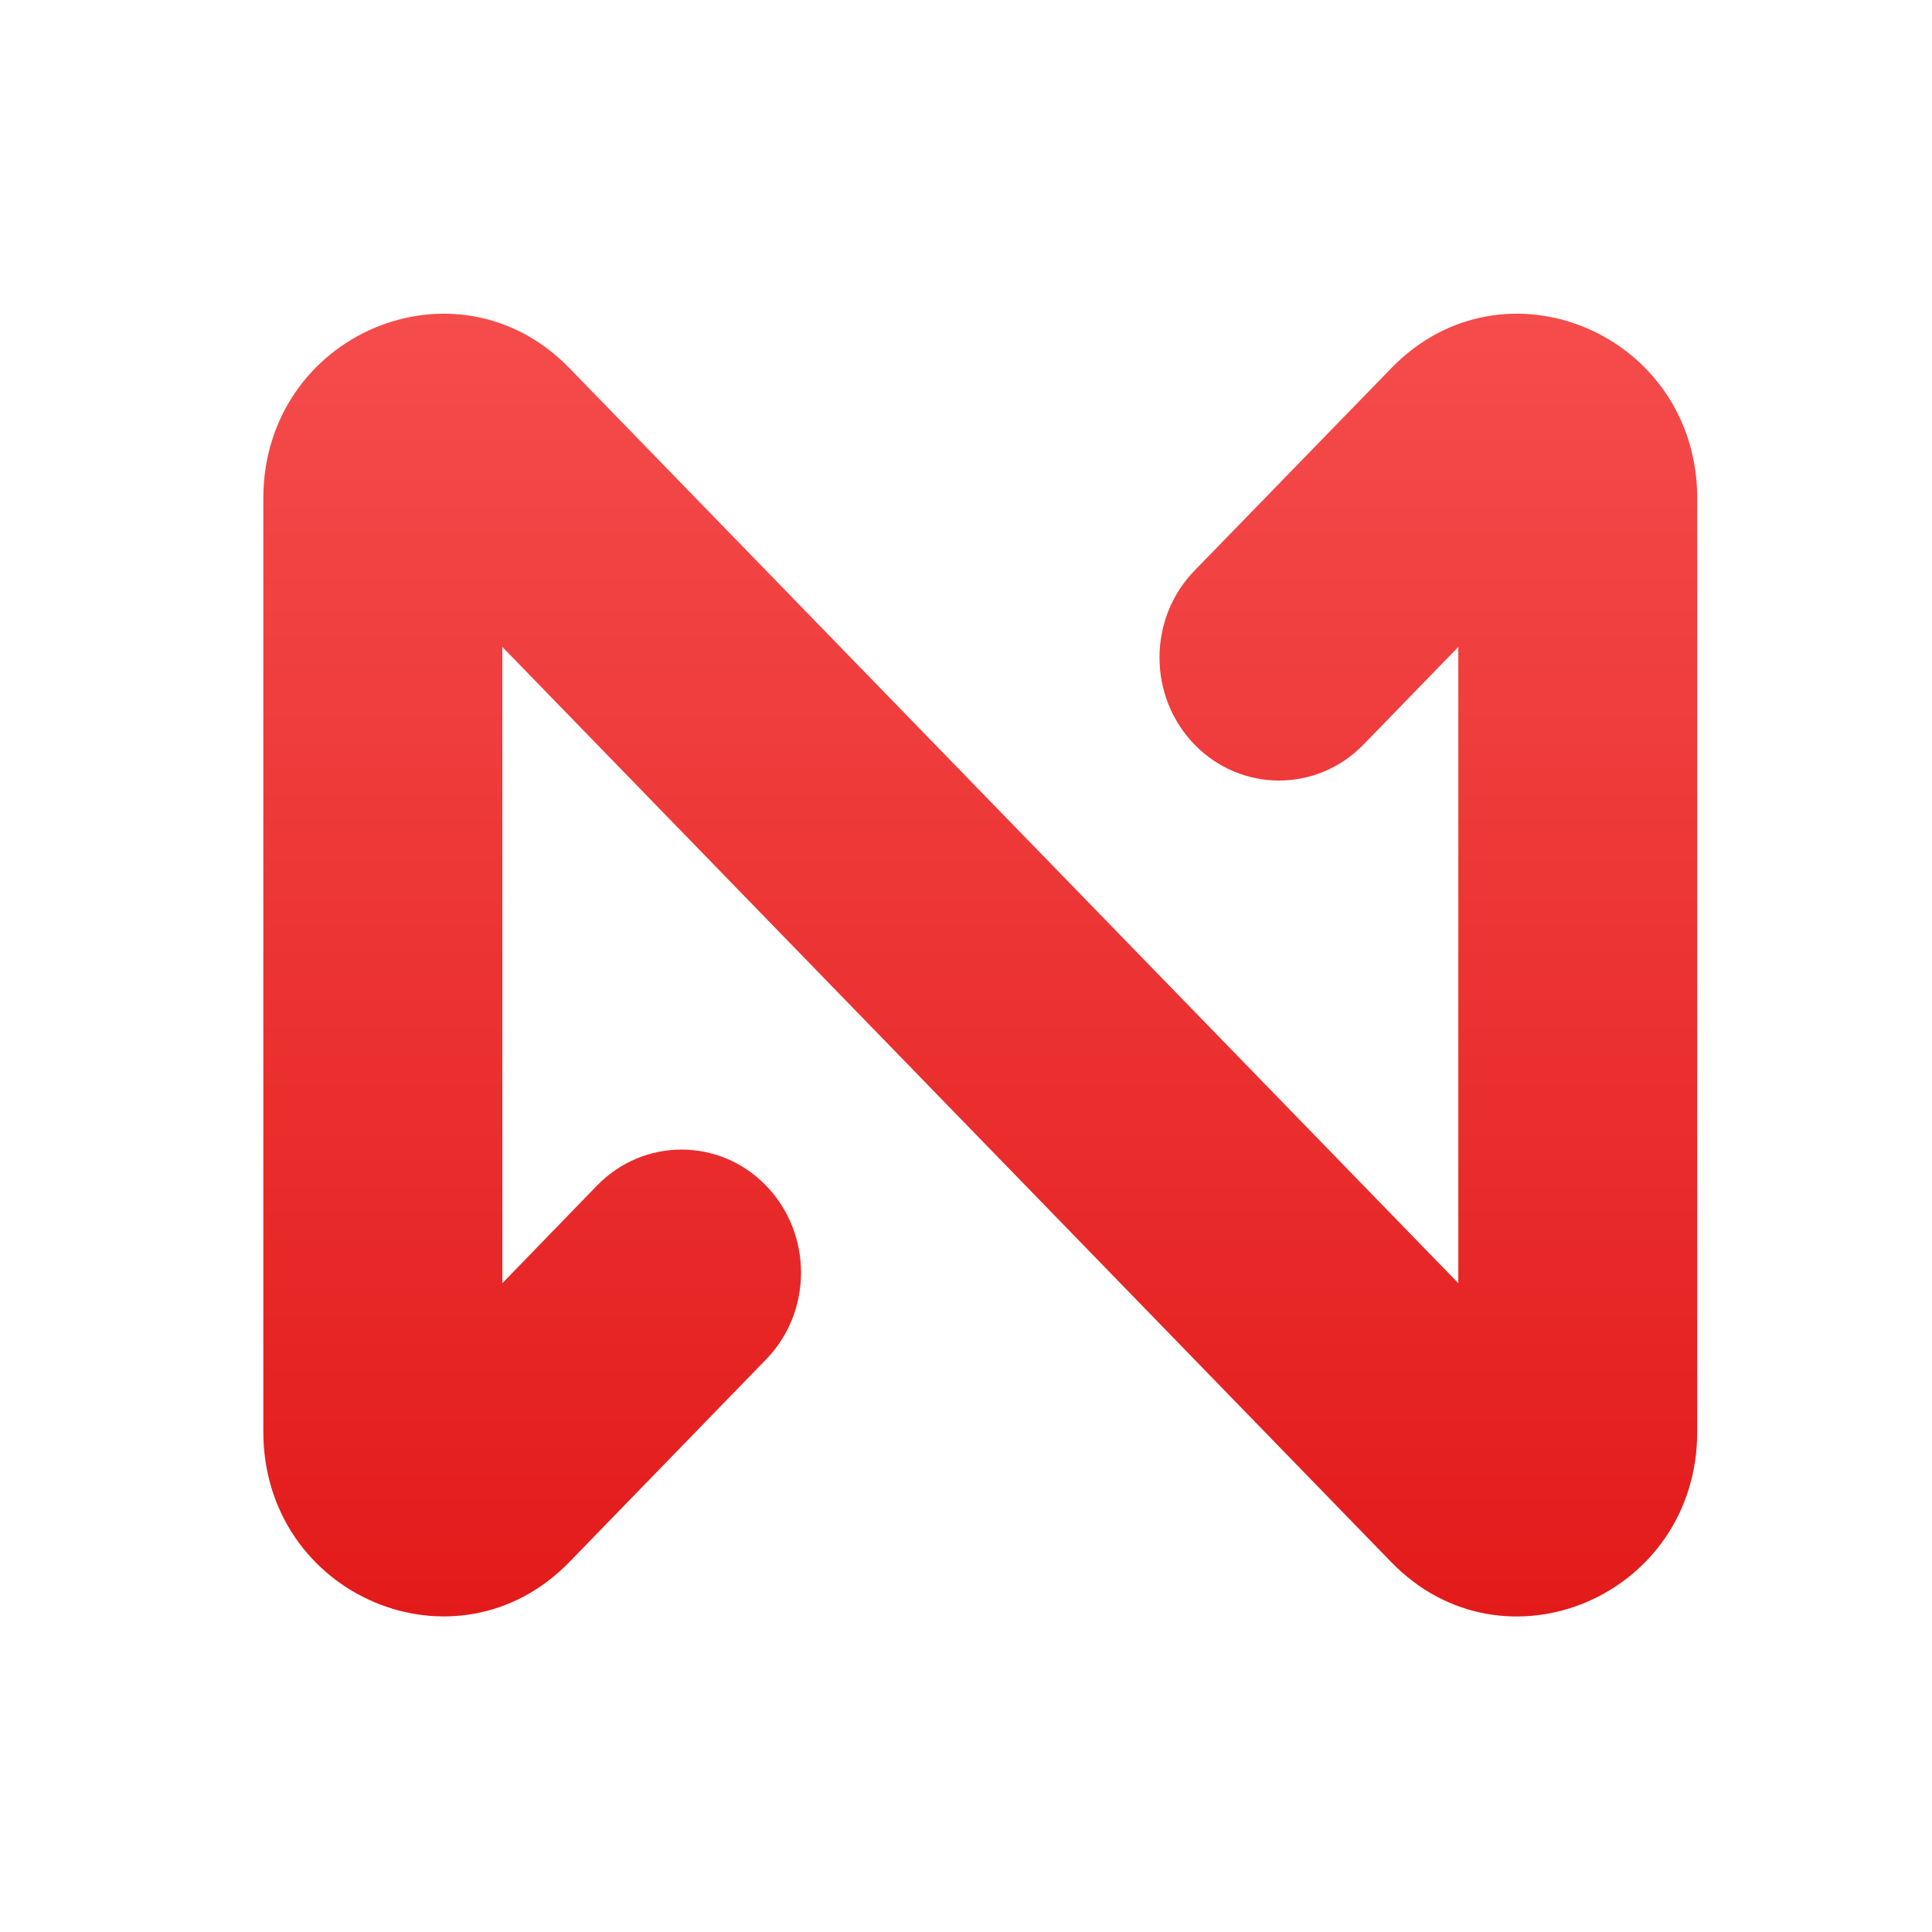<svg xmlns="http://www.w3.org/2000/svg" xmlns:xlink="http://www.w3.org/1999/xlink" width="64" height="64" viewBox="0 0 64 64" version="1.1">
<defs>
<linearGradient id="linear0" gradientUnits="userSpaceOnUse" x1="0" y1="0" x2="0" y2="1" gradientTransform="matrix(59.107,0,0,86.929,2.92,-11.496)">
<stop offset="0" style="stop-color:#ff6666;stop-opacity:1;"/>
<stop offset="1" style="stop-color:#d90000;stop-opacity:1;"/>
</linearGradient>
</defs>
<g id="surface1">
<path style=" stroke:none;fill-rule:evenodd;fill:url(#linear0);" d="M 16.641 21.43 L 16.641 42.508 L 19.777 39.273 C 21.324 37.684 23.832 37.684 25.375 39.273 C 26.922 40.867 26.922 43.445 25.375 45.035 L 18.863 51.742 C 15.121 55.594 8.723 52.867 8.723 47.426 L 8.723 16.512 C 8.723 11.07 15.121 8.344 18.863 12.195 L 48.309 42.508 L 48.309 21.43 L 45.168 24.664 C 43.621 26.254 41.117 26.254 39.57 24.664 C 38.023 23.07 38.023 20.492 39.57 18.902 L 46.09 12.195 C 49.828 8.344 56.223 11.07 56.223 16.512 L 56.223 47.426 C 56.223 52.867 49.828 55.594 46.09 51.75 Z M 16.641 21.43 "/>
</g>
</svg>
